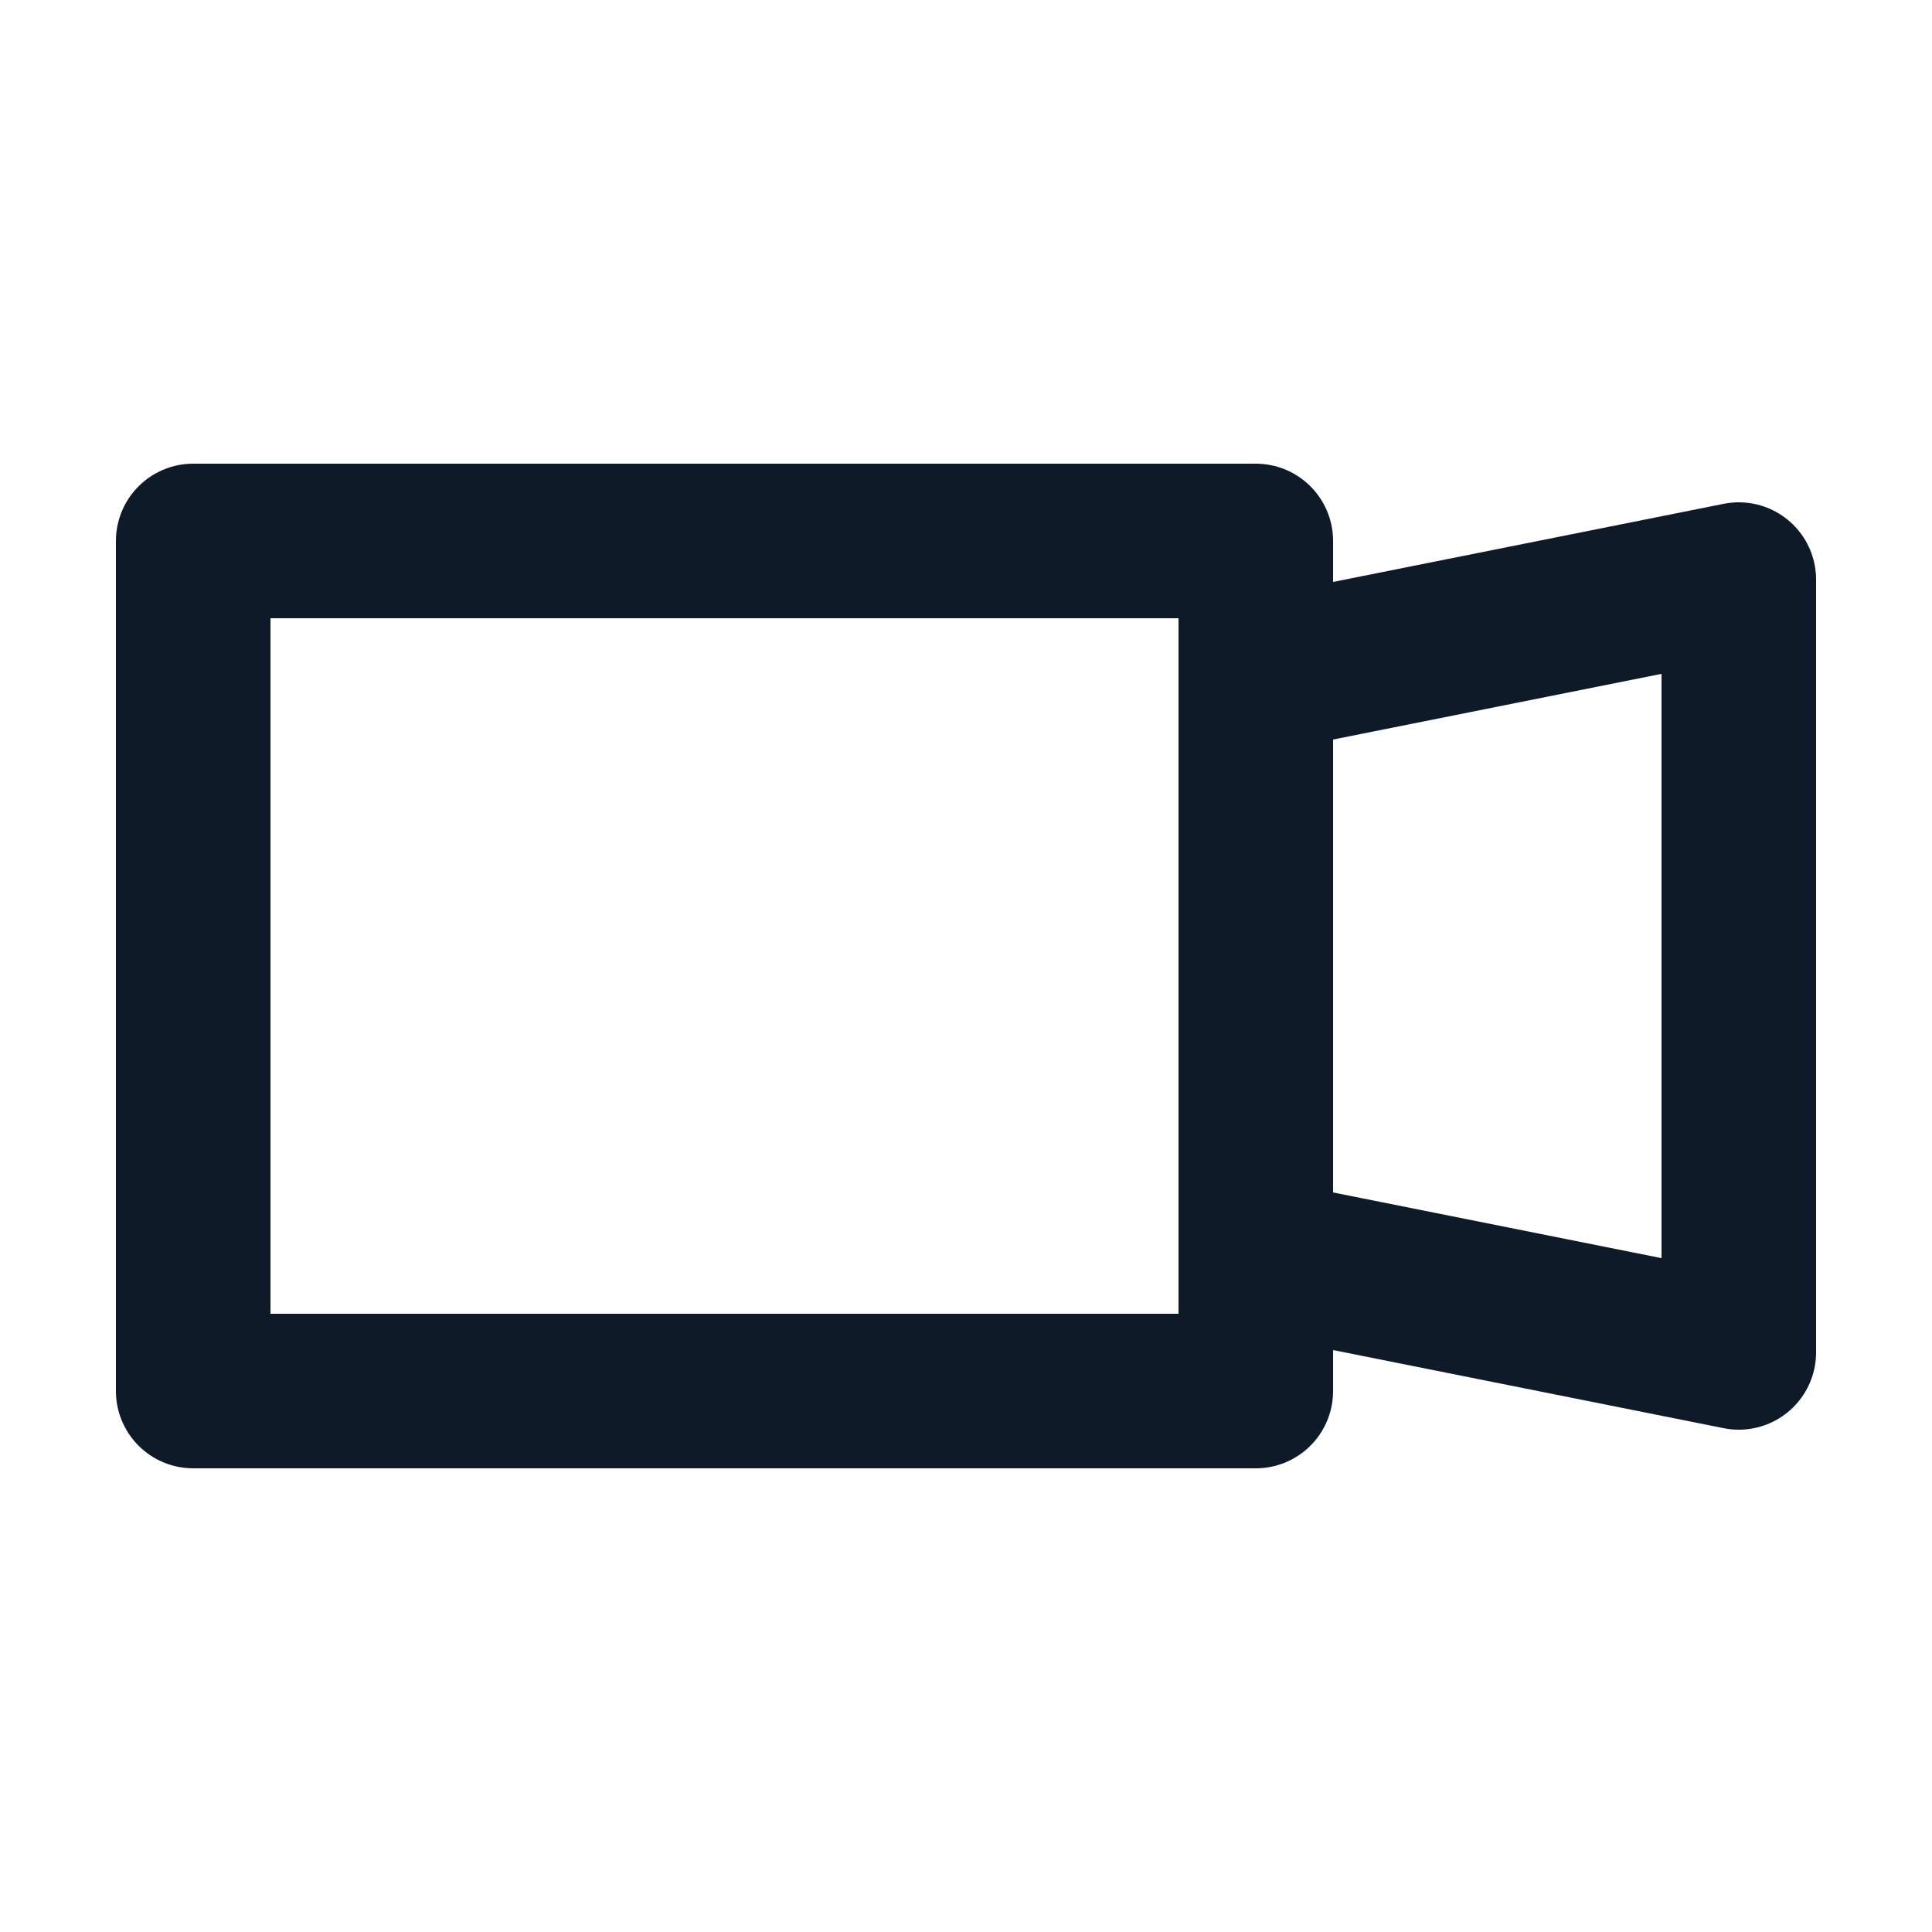 <svg fill='none' stroke='#0E1A27' stroke-width='8' stroke-dashoffset='0' stroke-dasharray='0' stroke-linecap='round' stroke-linejoin='round' xmlns='http://www.w3.org/2000/svg' viewBox='0 0 100 100'><polyline points="65,35 90,30 90,70 65,65"/><rect x="10" y="28" width="55" height="44" /></svg>